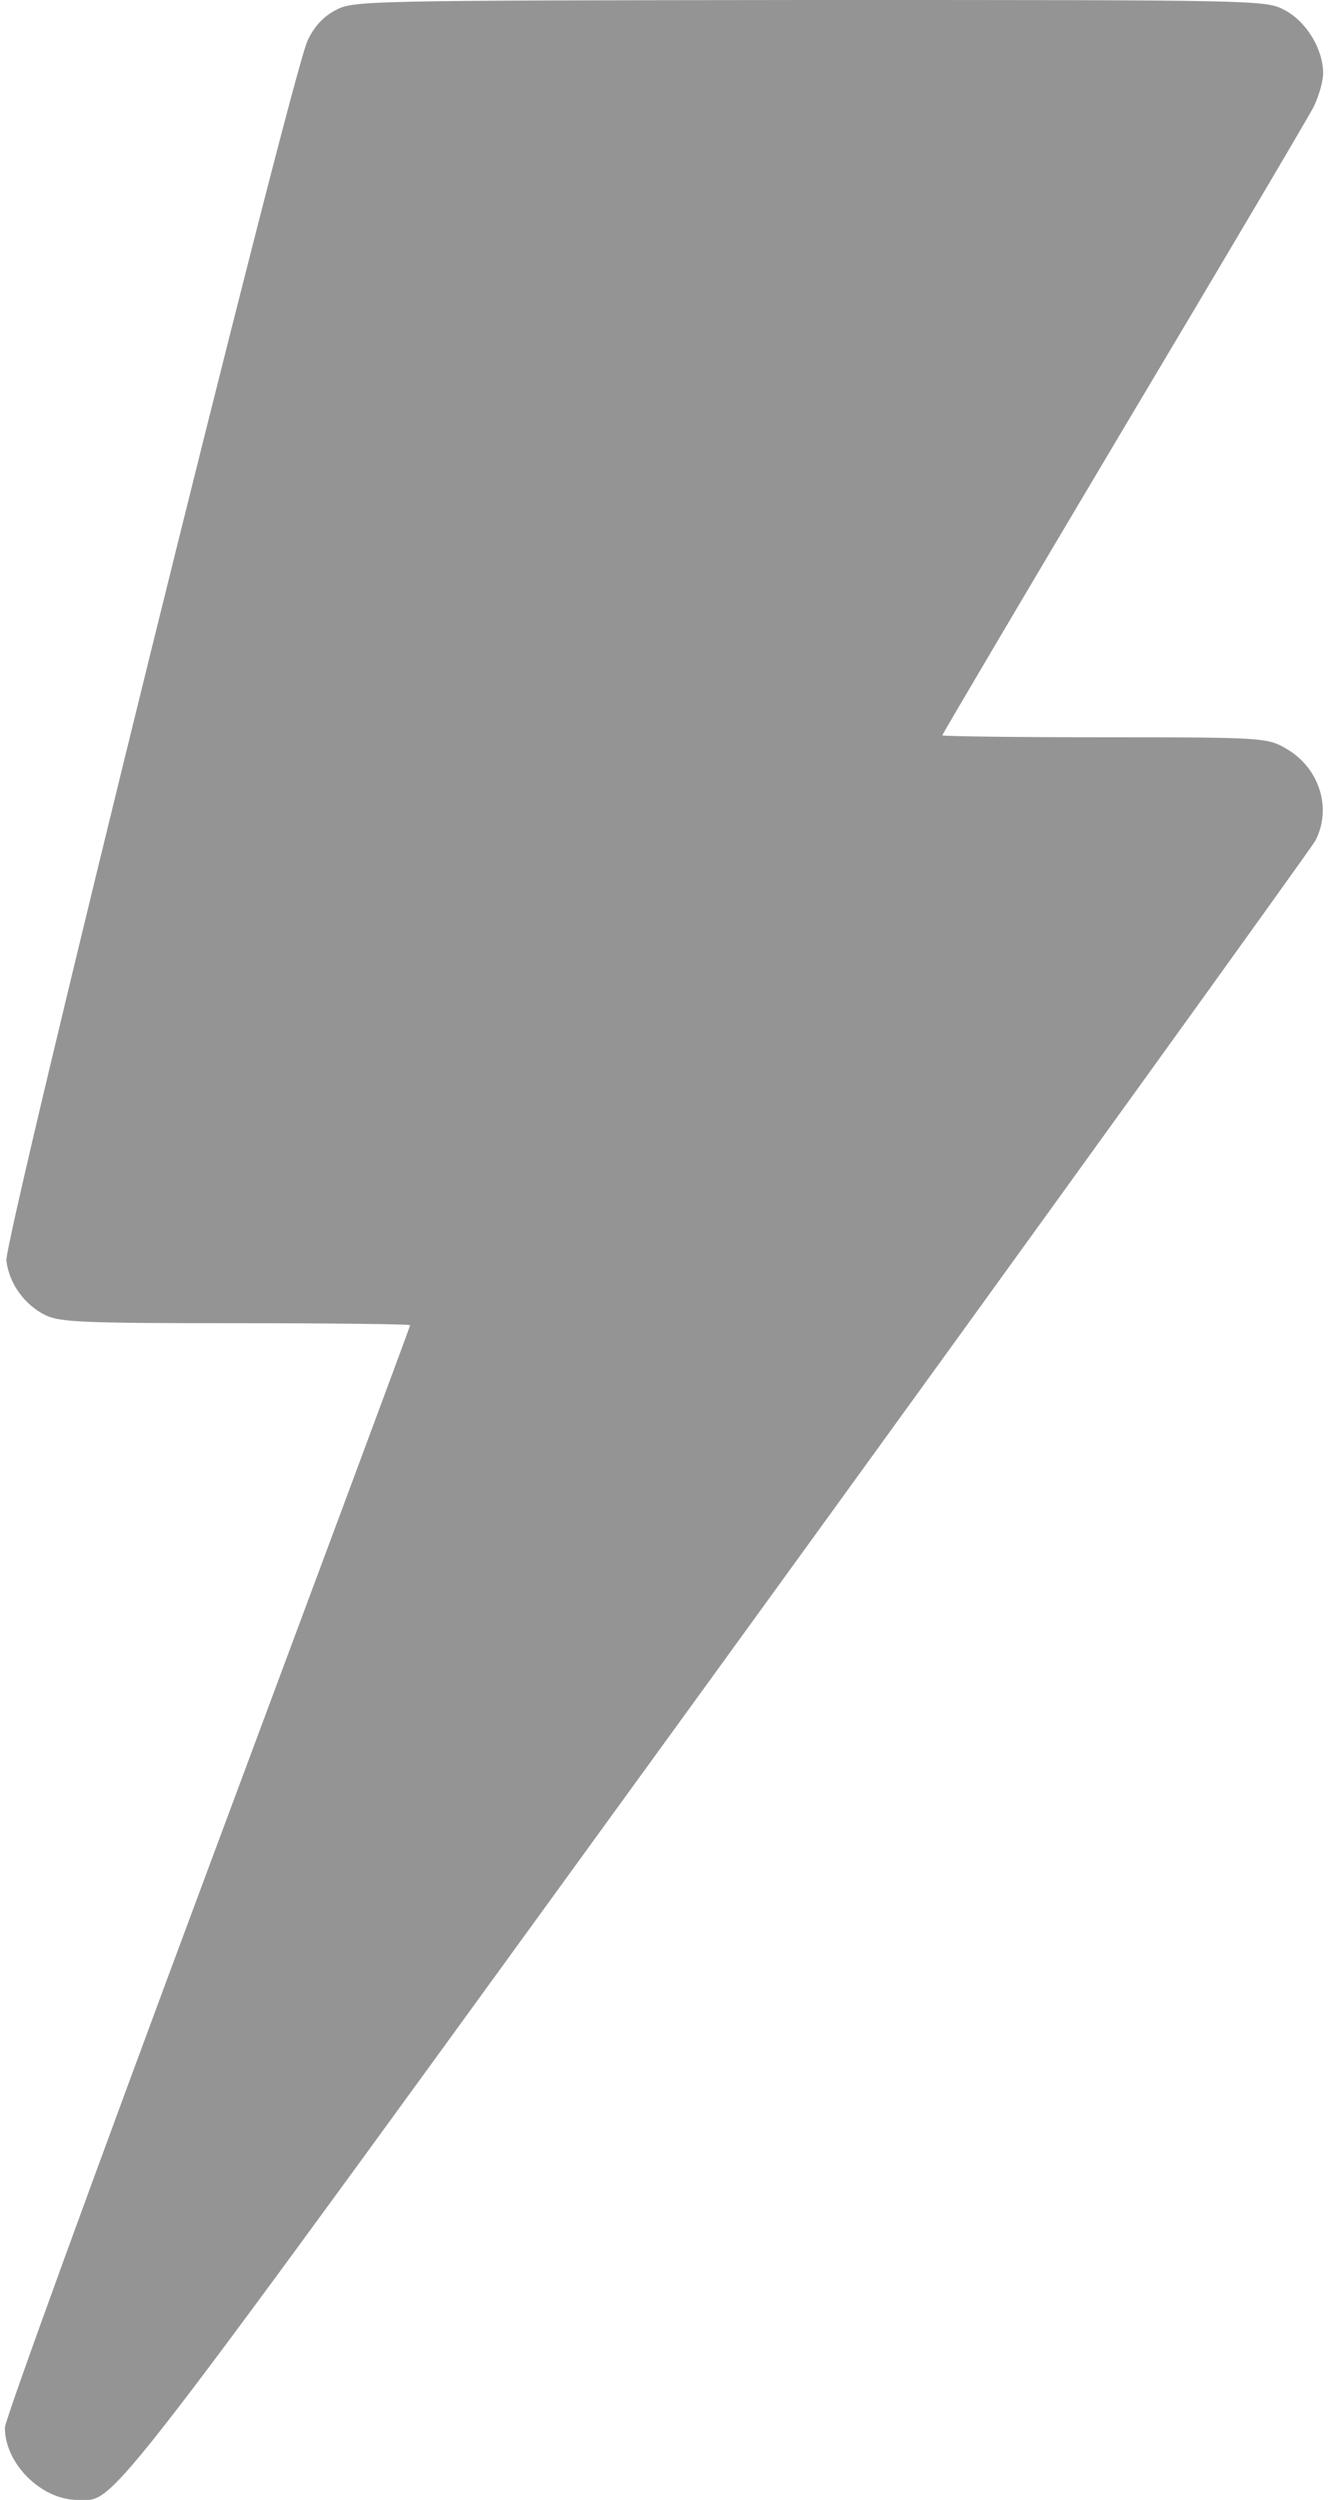 <svg width="34" height="64" viewBox="0 0 34 64" fill="none" xmlns="http://www.w3.org/2000/svg">
<path d="M8.588 0.263C8.275 0.425 8.037 0.688 7.875 1.038C7.45 1.938 0.1 31.738 0.163 32.275C0.237 32.875 0.637 33.413 1.175 33.675C1.538 33.85 2.2 33.875 6.05 33.875C8.5 33.875 10.5 33.9 10.5 33.925C10.5 33.963 8.162 40.238 5.312 47.888C2.462 55.538 0.125 61.95 0.125 62.15C0.125 63.075 1.062 64 1.988 64C3 64 2.312 64.875 18.375 42.738C26.688 31.275 33.562 21.725 33.675 21.525C34.112 20.688 33.775 19.65 32.925 19.163C32.45 18.888 32.35 18.875 28.288 18.875C26 18.875 24.125 18.85 24.125 18.825C24.125 18.8 26.212 15.263 28.762 10.975C31.312 6.7 33.513 2.975 33.638 2.725C33.763 2.463 33.875 2.088 33.875 1.875C33.875 1.25 33.438 0.538 32.875 0.25C32.4 0 32.175 0 20.725 0C9.312 0.013 9.05 0.013 8.588 0.263Z" fill="#949494"/>
</svg>
